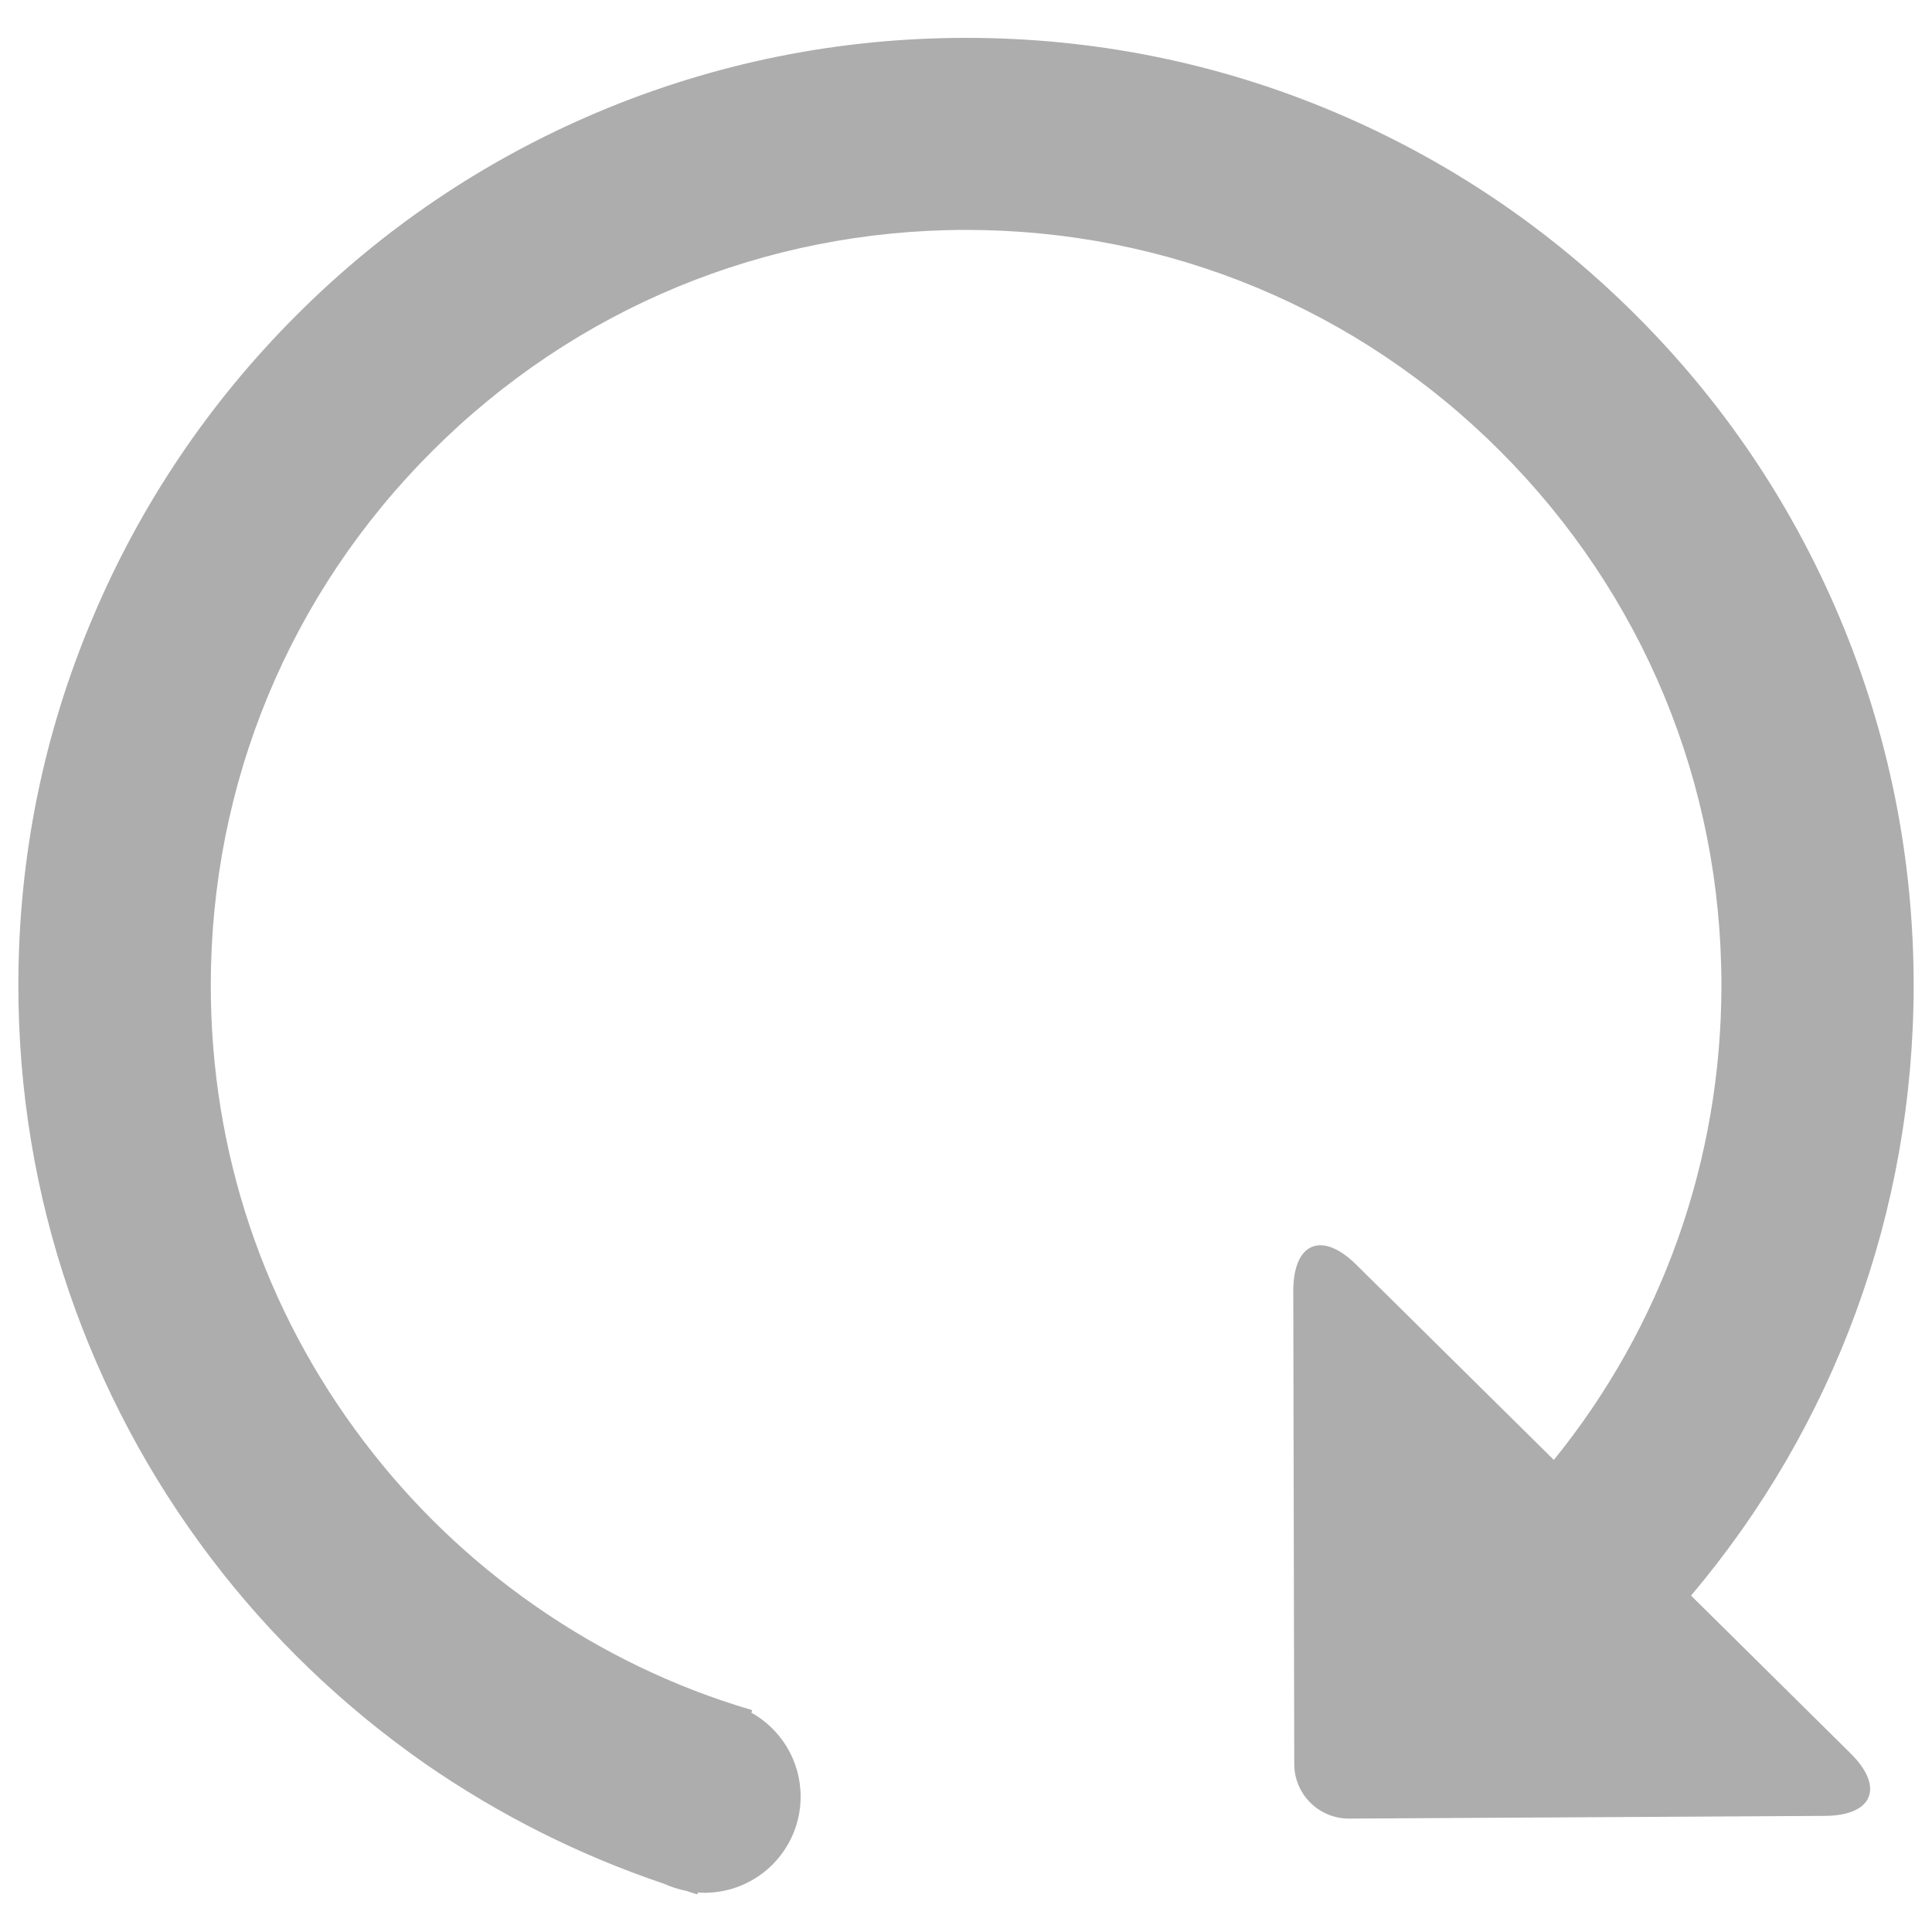 <?xml version="1.0" encoding="utf-8"?>
<svg version="1.1" x="0px" y="0px" viewBox="0 0 1000 1000" enable-background="new 0 0 1000 1000" xmlns="http://www.w3.org/2000/svg">
  <g transform="matrix(0, -1, 1, 0, -0.1, 999.9)">
    <path d="M 21.7 355.301 C 21.1 357.101 20.6 358.901 20 360.701 L 20.9 361.001 C 20.8 362.201 20.7 363.501 20.7 364.701 C 20.7 391.901 42.7 414.001 70 414.001 C 88.6 414.001 104.8 403.701 113.2 388.401 L 114.4 388.801 C 126.2 348.801 144.4 311.101 168.3 276.801 C 191.9 242.901 220.6 213.001 253.6 188.001 C 322 136.101 403.7 108.701 489.9 108.701 C 594.5 108.701 692.8 149.401 766.7 223.401 C 840.6 297.301 881.4 395.701 881.4 500.201 C 881.4 604.701 840.7 703.101 766.7 777.001 C 692.7 850.901 594.5 891.601 489.9 891.601 C 398.9 891.601 312.5 860.501 243.5 804.401 L 344.9 701.801 C 362.3 684.201 356.3 670.001 331.6 670.001 L 86.9 670.501 C 71.4 670.501 59 683.101 59.1 698.501 L 60.5 944.501 C 60.6 969.201 74.9 975.001 92.2 957.401 L 174 874.701 C 261.6 948.901 372.8 990.101 489.9 990.101 C 556 990.101 620.2 977.101 680.6 951.601 C 739 926.901 791.4 891.601 836.3 846.601 C 881.3 801.601 916.6 749.201 941.3 690.901 C 966.9 630.501 979.8 566.301 979.8 500.201 C 979.8 434.101 966.8 369.901 941.3 309.501 C 916.6 251.101 881.3 198.701 836.3 153.801 C 791.3 108.801 738.9 73.501 680.6 48.801 C 620.2 23.101 556.1 10.101 489.9 10.101 C 435.6 10.101 382.2 18.901 331.2 36.401 C 281.9 53.301 235.8 77.801 194.1 109.401 C 152.9 140.601 117.1 178.001 87.5 220.301 C 61 258.601 40.1 300.101 25.3 344.101 C 23.7 347.601 22.5 351.401 21.7 355.301 L 21.7 355.301 Z" style="stroke: rgb(173, 173, 173); fill: rgb(173, 173, 173);"/>
  </g>
</svg>